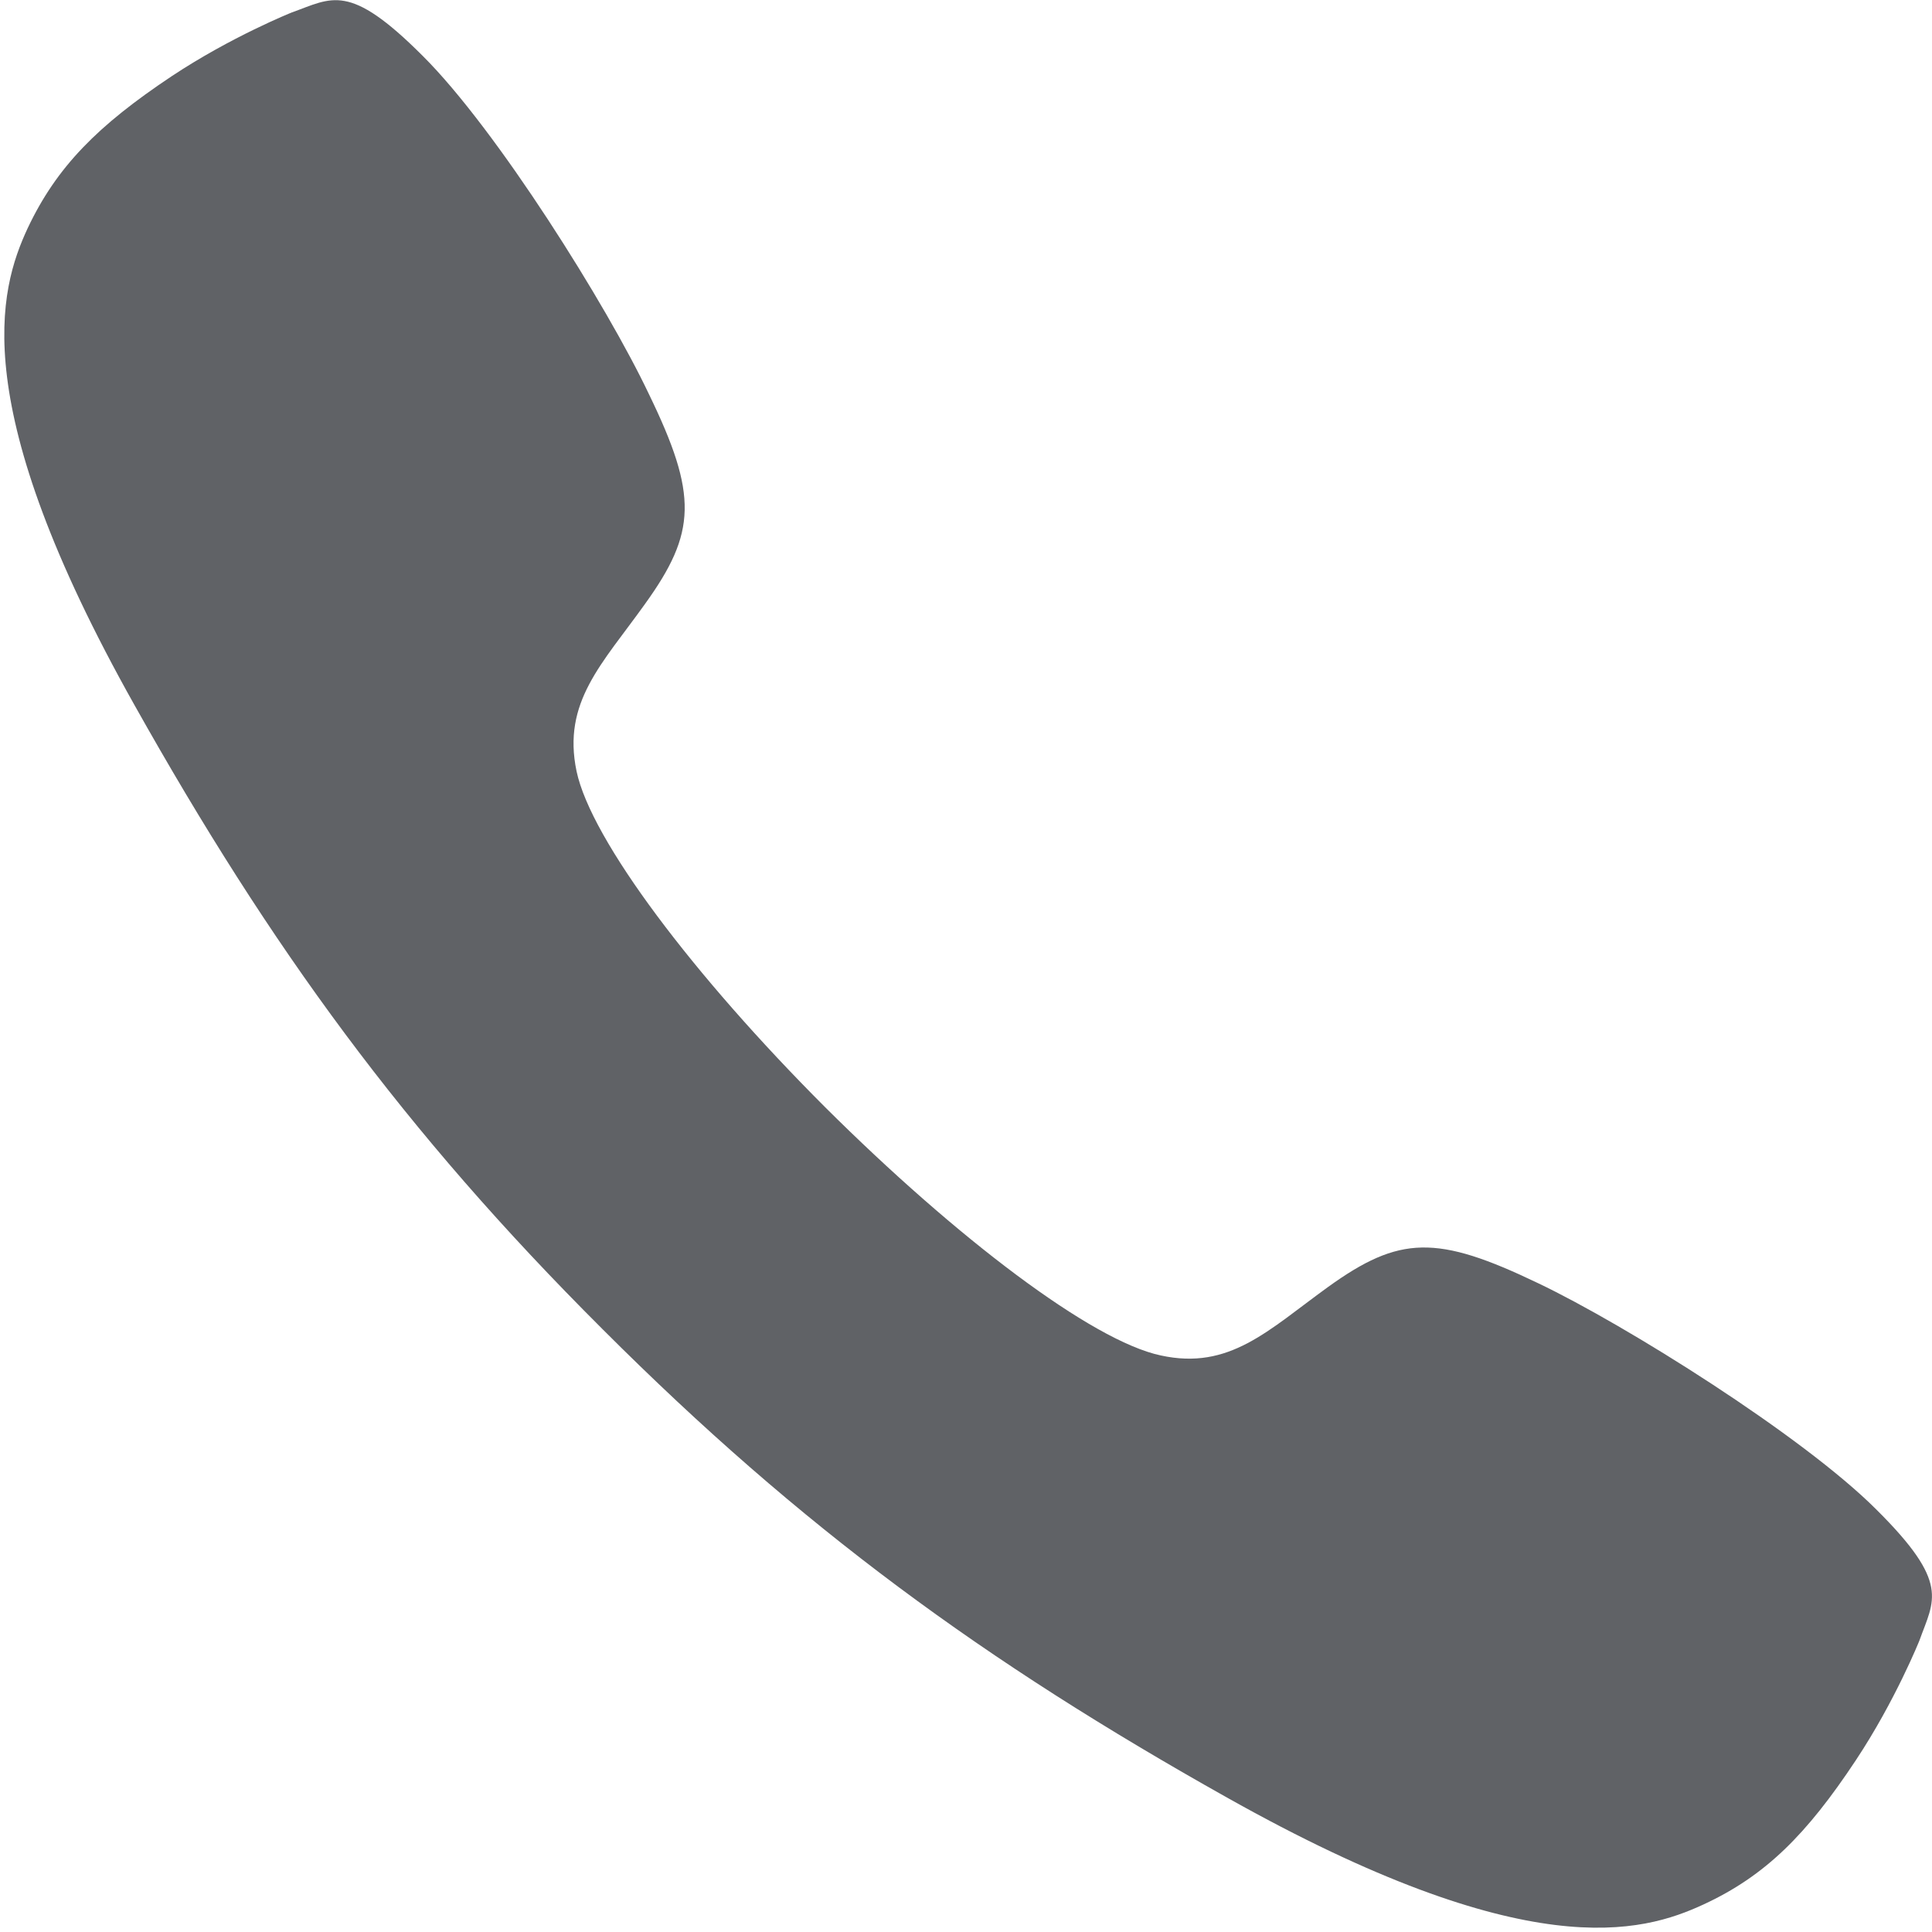 ﻿<?xml version="1.0" encoding="utf-8"?>
<svg version="1.1" xmlns:xlink="http://www.w3.org/1999/xlink" width="30px" height="30px" xmlns="http://www.w3.org/2000/svg">
  <g transform="matrix(1 0 0 1 -428 -2918 )">
    <path d="M 29.805 25.473  C 30.031 24.842  30.288 24.584  29.135 23.439  C 27.99 22.294  25.239 20.571  23.883 19.925  C 22.309 19.169  21.732 19.184  20.618 19.987  C 19.691 20.657  19.091 21.281  18.023 21.047  C 16.956 20.821  14.852 19.223  12.81 17.19  C 10.769 15.148  9.179 13.044  8.953 11.977  C 8.727 10.901  9.351 10.309  10.013 9.382  C 10.816 8.268  10.839 7.691  10.075 6.117  C 9.429 4.753  7.714 2.01  6.561 0.865  C 5.416 -0.281  5.158 -0.031  4.527 0.195  C 4.527 0.195  3.592 0.569  2.665 1.184  C 1.519 1.948  0.881 2.587  0.429 3.545  C -0.016 4.504  -0.53 6.288  2.088 10.948  C 4.2 14.712  6.273 17.564  9.351 20.634  L 9.358 20.642  L 9.366 20.649  C 12.444 23.727  15.288 25.8  19.052 27.912  C 23.712 30.53  25.496 30.016  26.455 29.571  C 27.413 29.127  28.052 28.488  28.816 27.335  C 29.431 26.408  29.805 25.473  29.805 25.473  Z " fill-rule="nonzero" fill="#606266" stroke="none" transform="matrix(1 0 0 1 428 2918 )" />
  </g>
</svg>